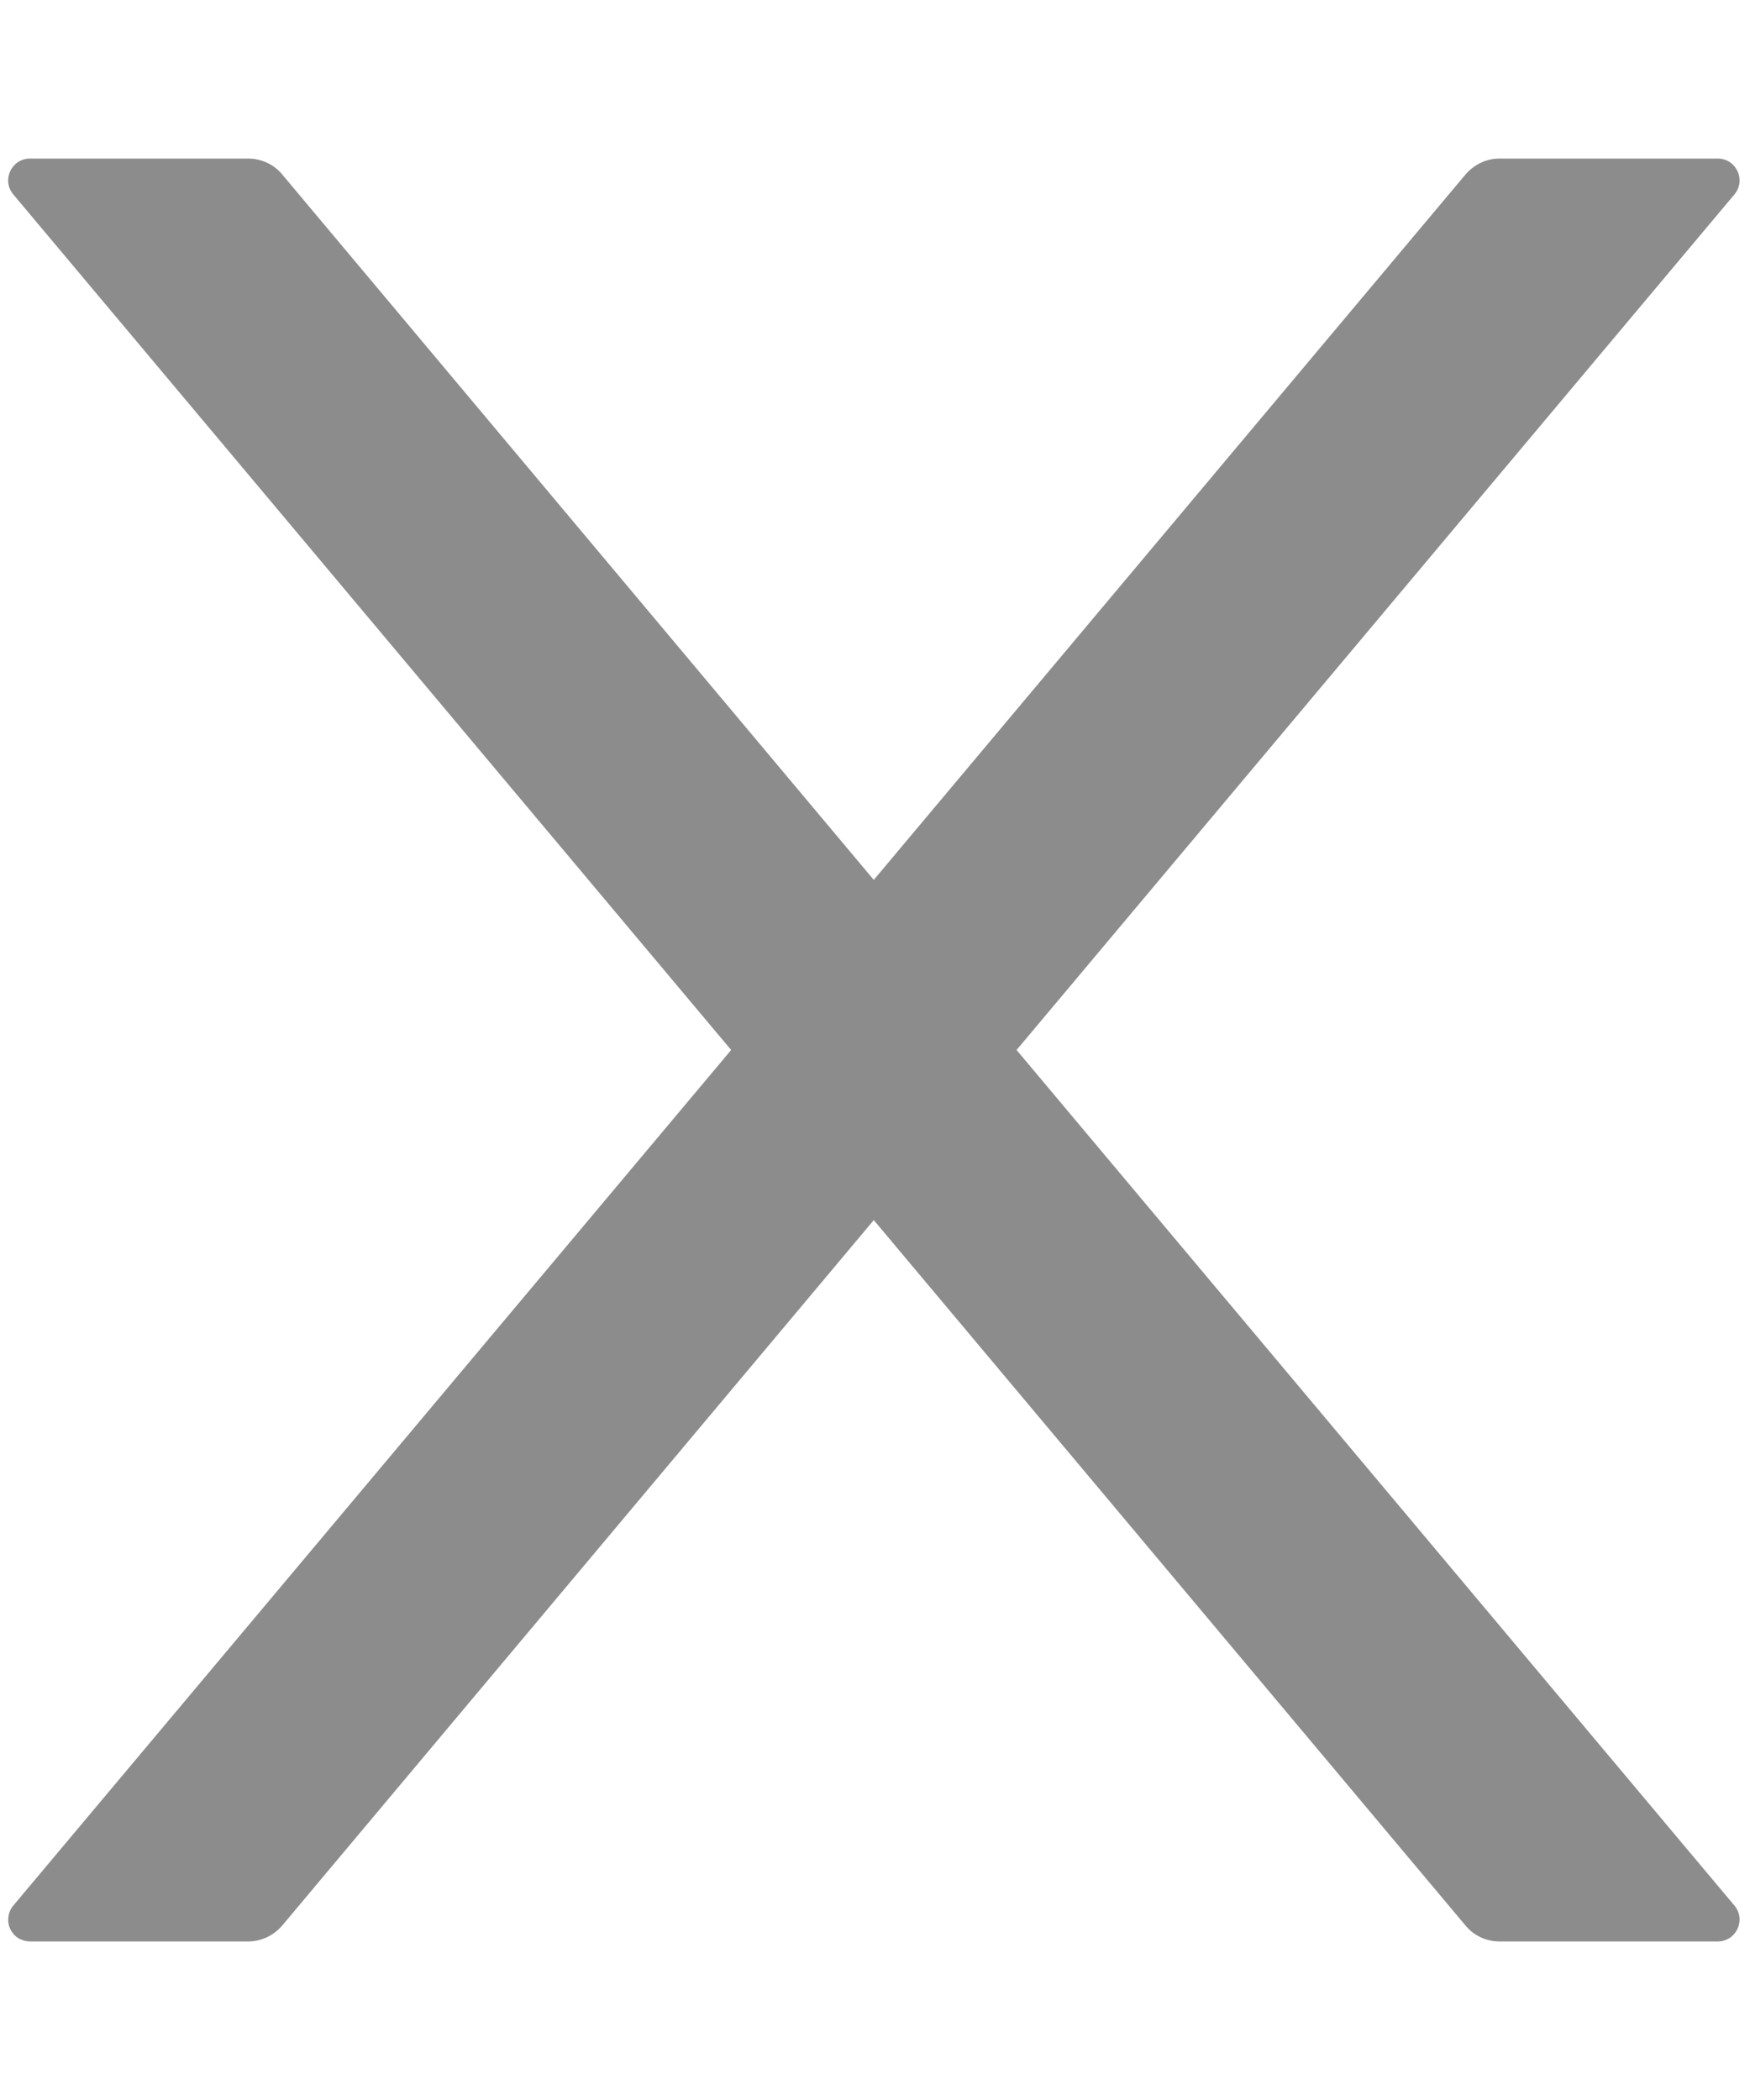 <svg width="10" height="12" viewBox="0 0 10 12" fill="none" xmlns="http://www.w3.org/2000/svg">
<path d="M5.809 6L9.911 1.111C9.979 1.03 9.922 0.906 9.815 0.906H8.568C8.495 0.906 8.425 0.939 8.376 0.995L4.993 5.028L1.611 0.995C1.564 0.939 1.493 0.906 1.418 0.906H0.172C0.065 0.906 0.008 1.03 0.076 1.111L4.178 6L0.076 10.889C0.061 10.907 0.051 10.929 0.048 10.953C0.045 10.976 0.048 11 0.058 11.022C0.068 11.043 0.084 11.062 0.104 11.075C0.125 11.087 0.148 11.094 0.172 11.094H1.418C1.492 11.094 1.562 11.061 1.611 11.005L4.993 6.972L8.376 11.005C8.423 11.061 8.493 11.094 8.568 11.094H9.815C9.922 11.094 9.979 10.97 9.911 10.889L5.809 6Z" fill="#8C8C8C"/>
</svg>
